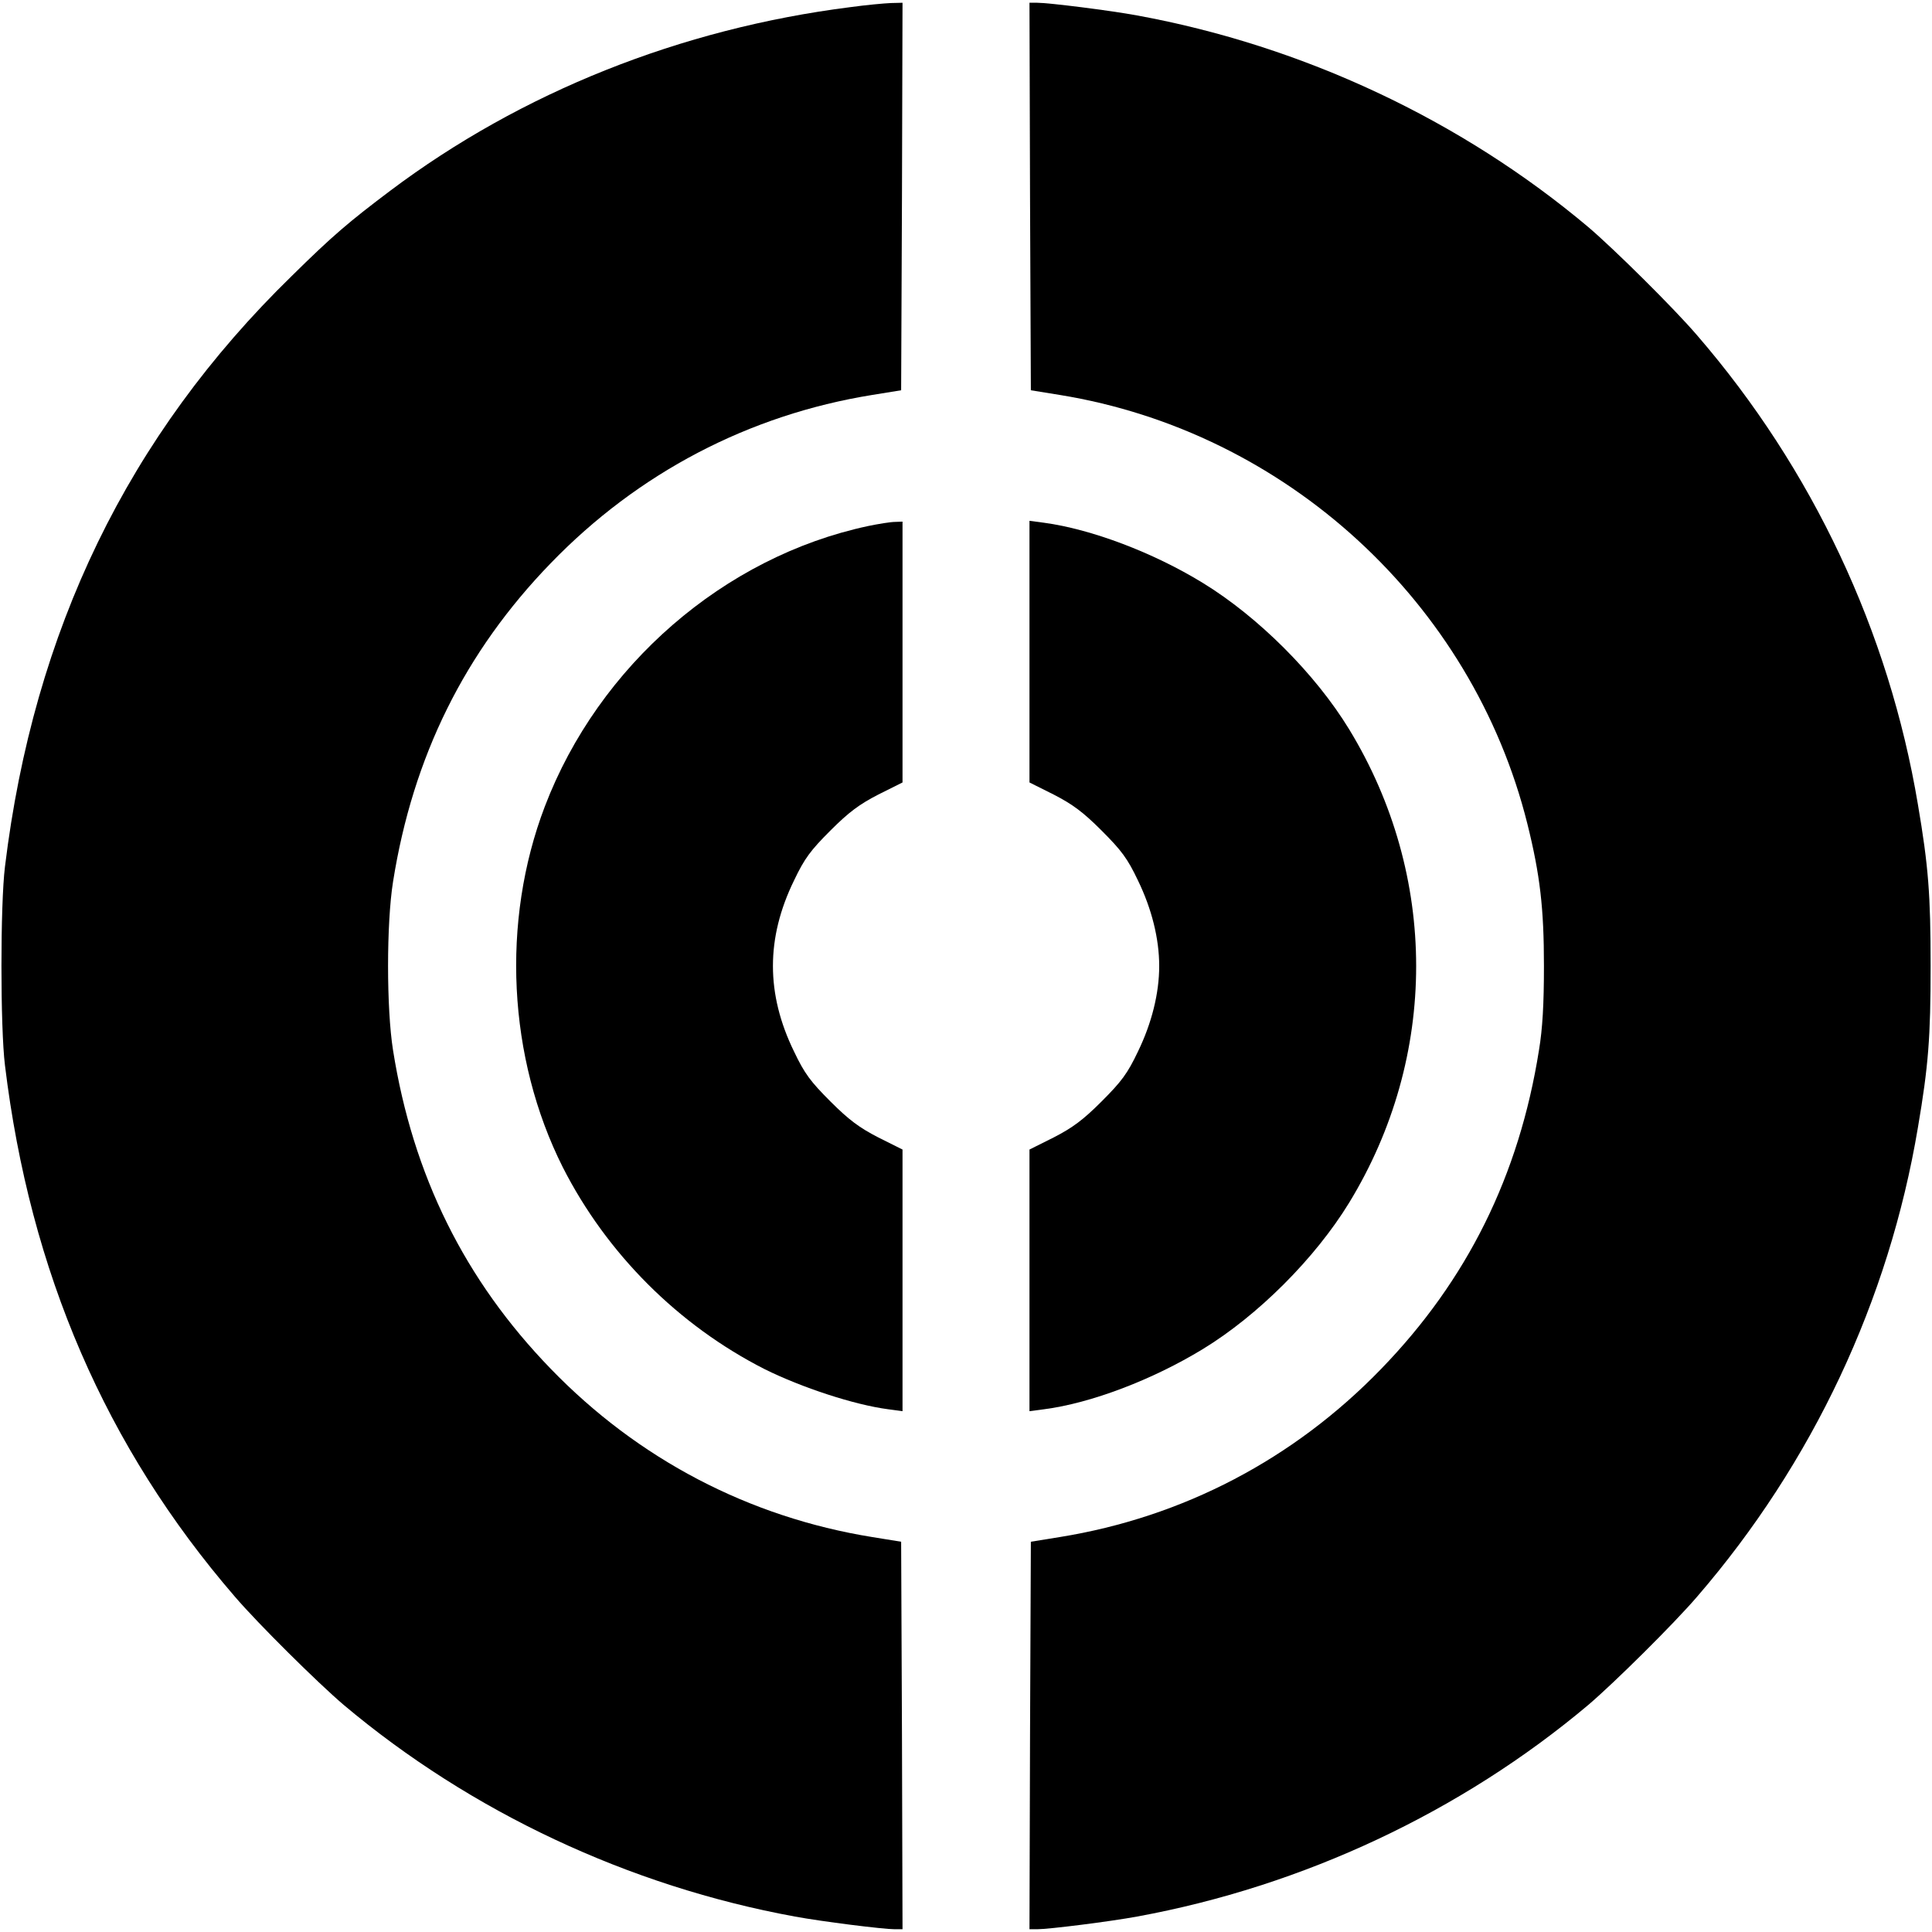 <?xml version="1.0" standalone="no"?>
<!DOCTYPE svg PUBLIC "-//W3C//DTD SVG 20010904//EN"
 "http://www.w3.org/TR/2001/REC-SVG-20010904/DTD/svg10.dtd">
<svg version="1.0" xmlns="http://www.w3.org/2000/svg"
 width="700pt" height="700pt" viewBox="0 0 700 700"
 preserveAspectRatio="xMidYMid meet">
<g transform="translate(0,700) scale(0.1,-0.1)"
fill="#000000" stroke="none">
<path d="M3080 6974 c-614 -78 -1191 -308 -1666 -665 -150 -113 -209 -163
-357 -309 -593 -578 -935 -1284 -1039 -2140 -17 -137 -17 -583 0 -720 91 -749
365 -1383 833 -1925 84 -98 299 -311 394 -392 461 -388 1034 -657 1635 -767
97 -18 320 -46 362 -46 l28 0 -2 702 -3 702 -105 17 c-446 72 -848 282 -1165
610 -311 321 -499 700 -571 1154 -24 151 -24 459 0 610 72 454 260 833 571
1154 317 328 719 538 1165 610 l105 17 3 702 2 702 -42 -1 c-24 -1 -90 -7
-148 -15z"/>
<path d="M3732 6288 l3 -702 105 -17 c820 -133 1494 -752 1694 -1554 46 -185
60 -306 60 -515 0 -138 -5 -227 -18 -305 -72 -454 -260 -833 -571 -1154 -317
-328 -719 -538 -1165 -610 l-105 -17 -3 -702 -2 -702 28 0 c42 0 265 28 362
46 601 110 1174 379 1635 767 95 81 310 294 394 392 418 484 695 1073 800
1700 38 223 46 327 46 585 0 258 -8 362 -46 585 -105 627 -382 1216 -800 1700
-84 98 -299 311 -394 392 -461 388 -1034 657 -1635 767 -97 18 -320 46 -362
46 l-28 0 2 -702z"/>
<path d="M3145 5094 c-521 -111 -976 -505 -1171 -1016 -159 -417 -134 -911 65
-1307 159 -313 419 -573 732 -732 133 -66 324 -129 447 -145 l52 -7 0 474 0
474 -88 44 c-68 35 -106 63 -173 130 -72 72 -94 101 -132 181 -102 209 -102
411 0 620 38 80 60 109 132 181 67 67 105 95 173 130 l88 44 0 473 0 472 -27
-1 c-16 0 -59 -7 -98 -15z"/>
<path d="M3730 4639 l0 -474 88 -44 c68 -35 106 -63 173 -130 72 -72 94 -101
132 -181 50 -103 77 -211 77 -310 0 -99 -27 -207 -77 -310 -38 -80 -60 -109
-132 -181 -67 -67 -105 -95 -173 -130 l-88 -44 0 -474 0 -474 53 7 c170 22
393 107 575 218 200 122 407 329 530 530 324 530 324 1185 0 1716 -122 200
-329 407 -530 530 -181 111 -405 195 -575 218 l-53 7 0 -474z"/>
</g>
</svg>
